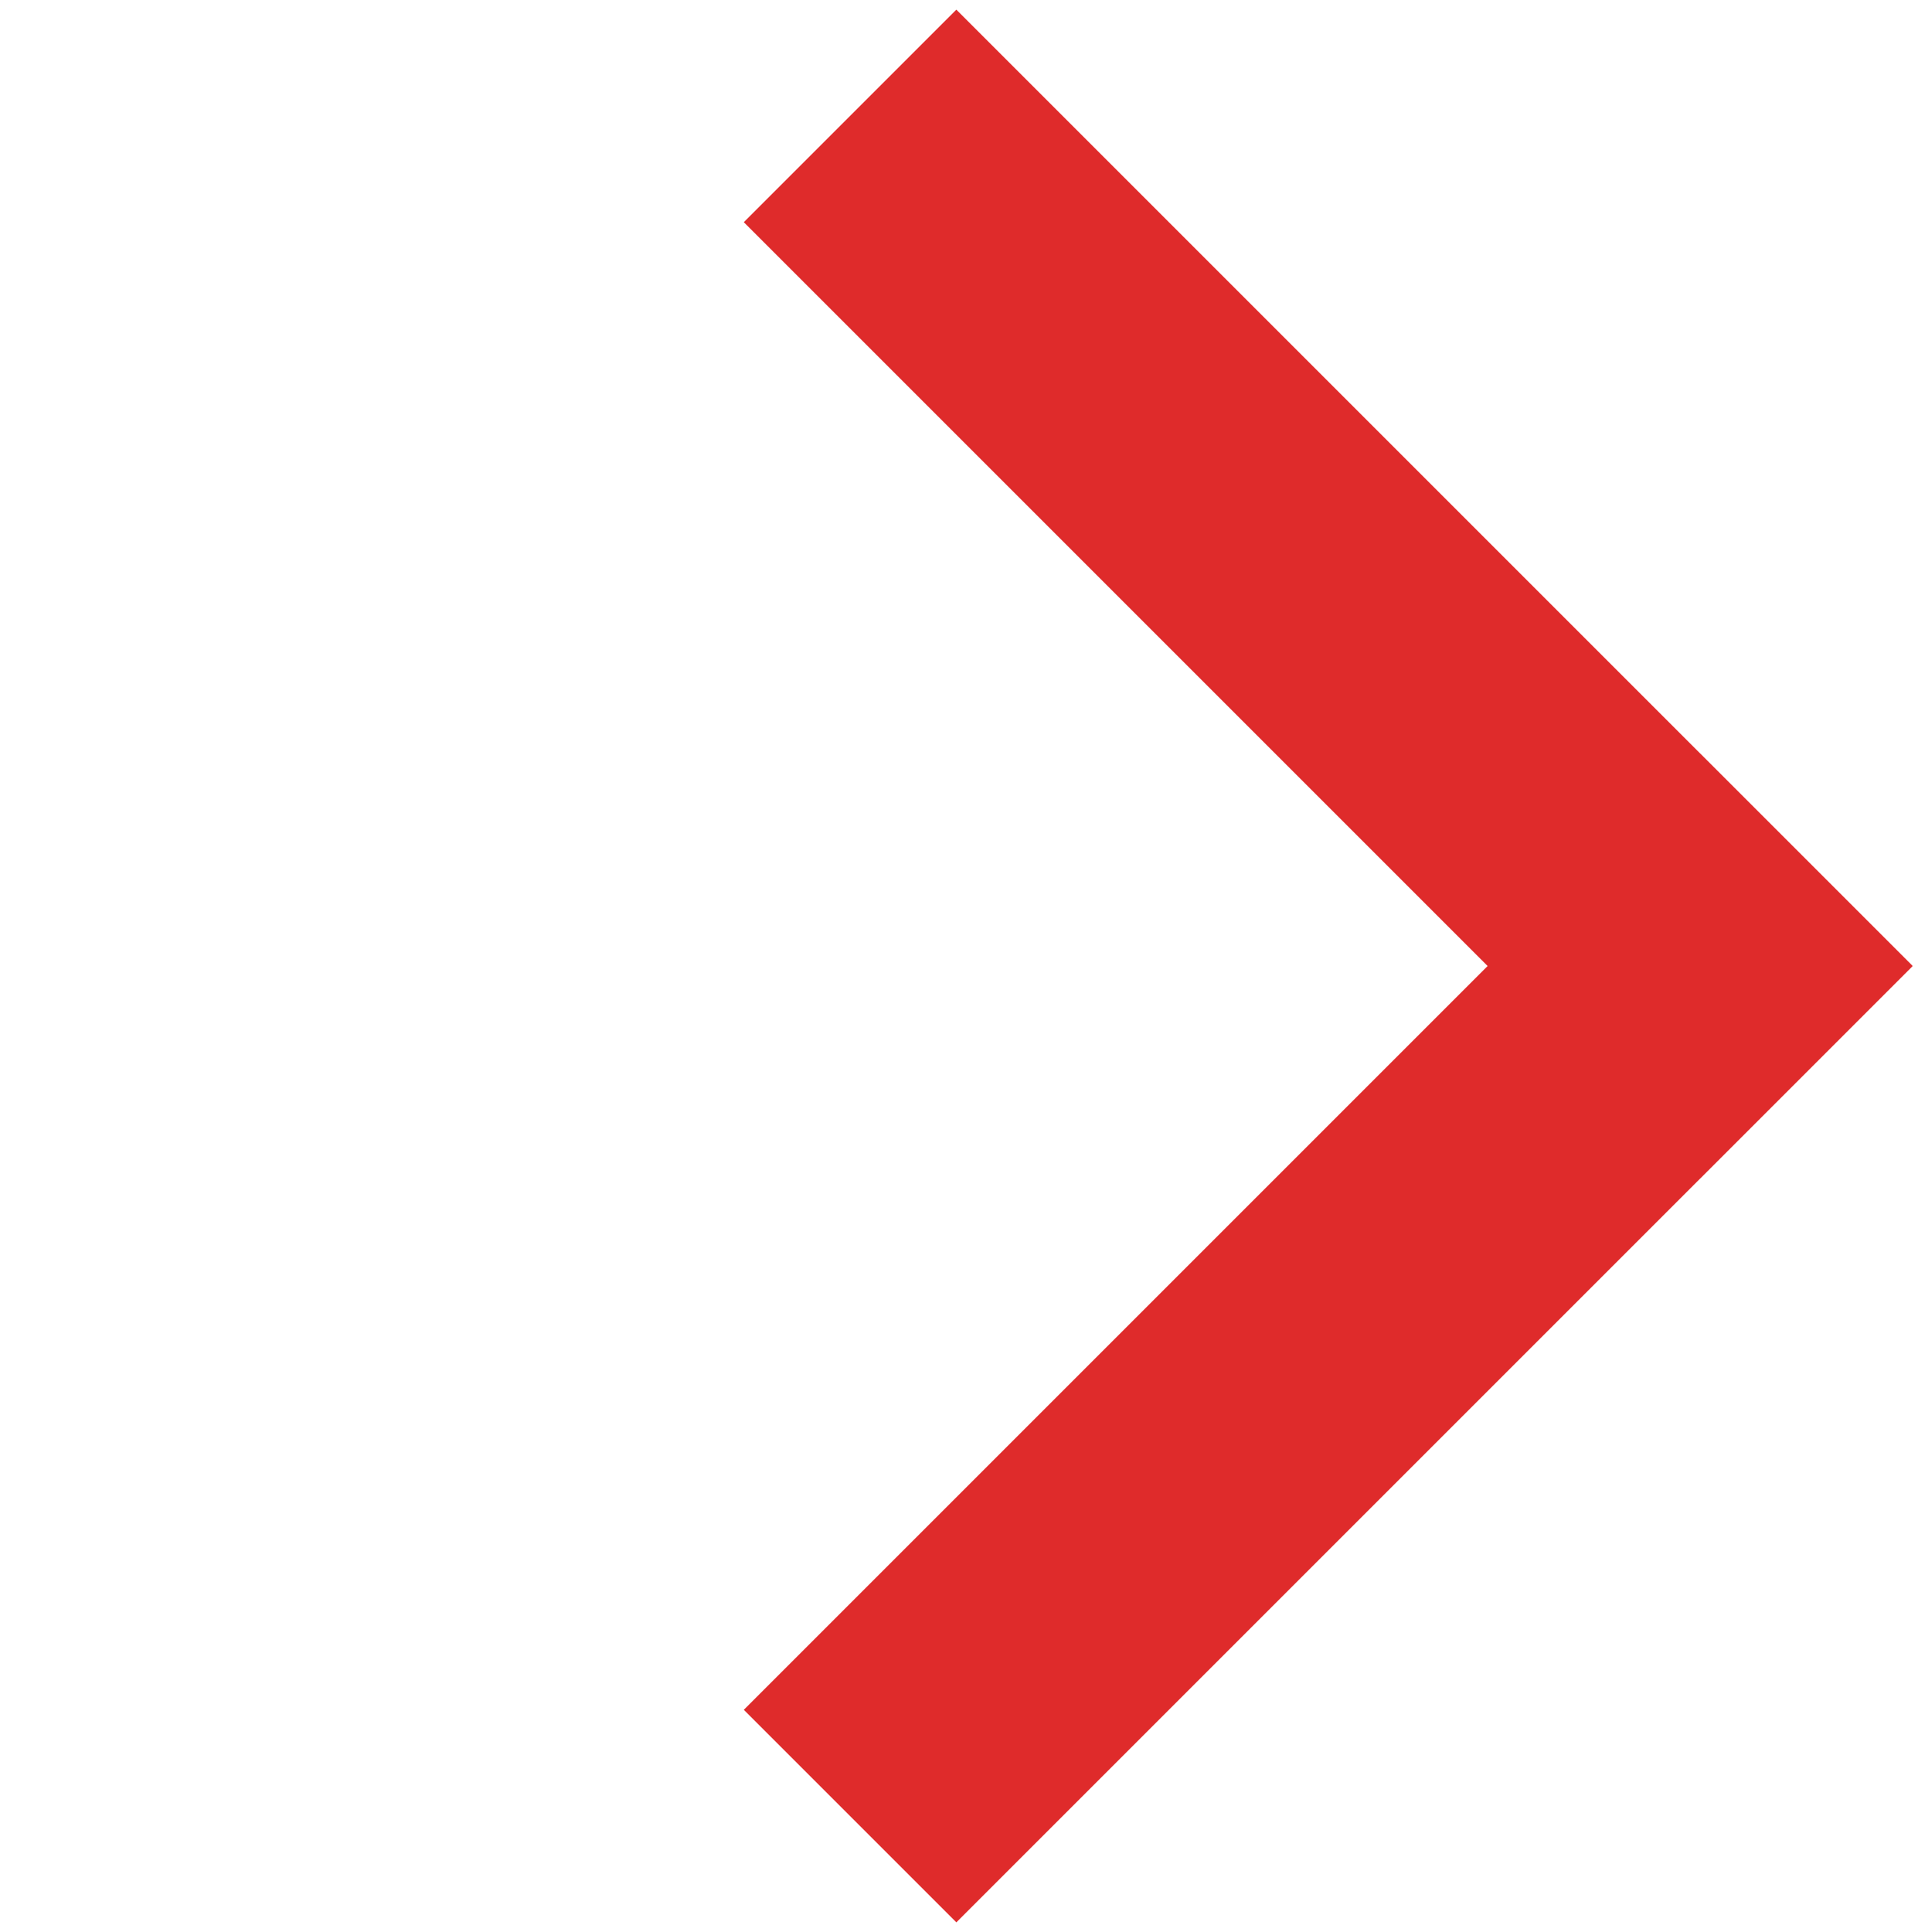 <svg width="10" height="10" viewBox="0 0 10 10" fill="none" xmlns="http://www.w3.org/2000/svg">
<rect width="7" height="1.556" transform="matrix(0.707 -0.707 0.707 0.707 3.85 8.85)" fill="#DF2B2B"/>
<rect width="7" height="1.556" transform="matrix(0.707 0.707 -0.707 0.707 4.95 0.05)" fill="#DF2B2B"/>
</svg>
